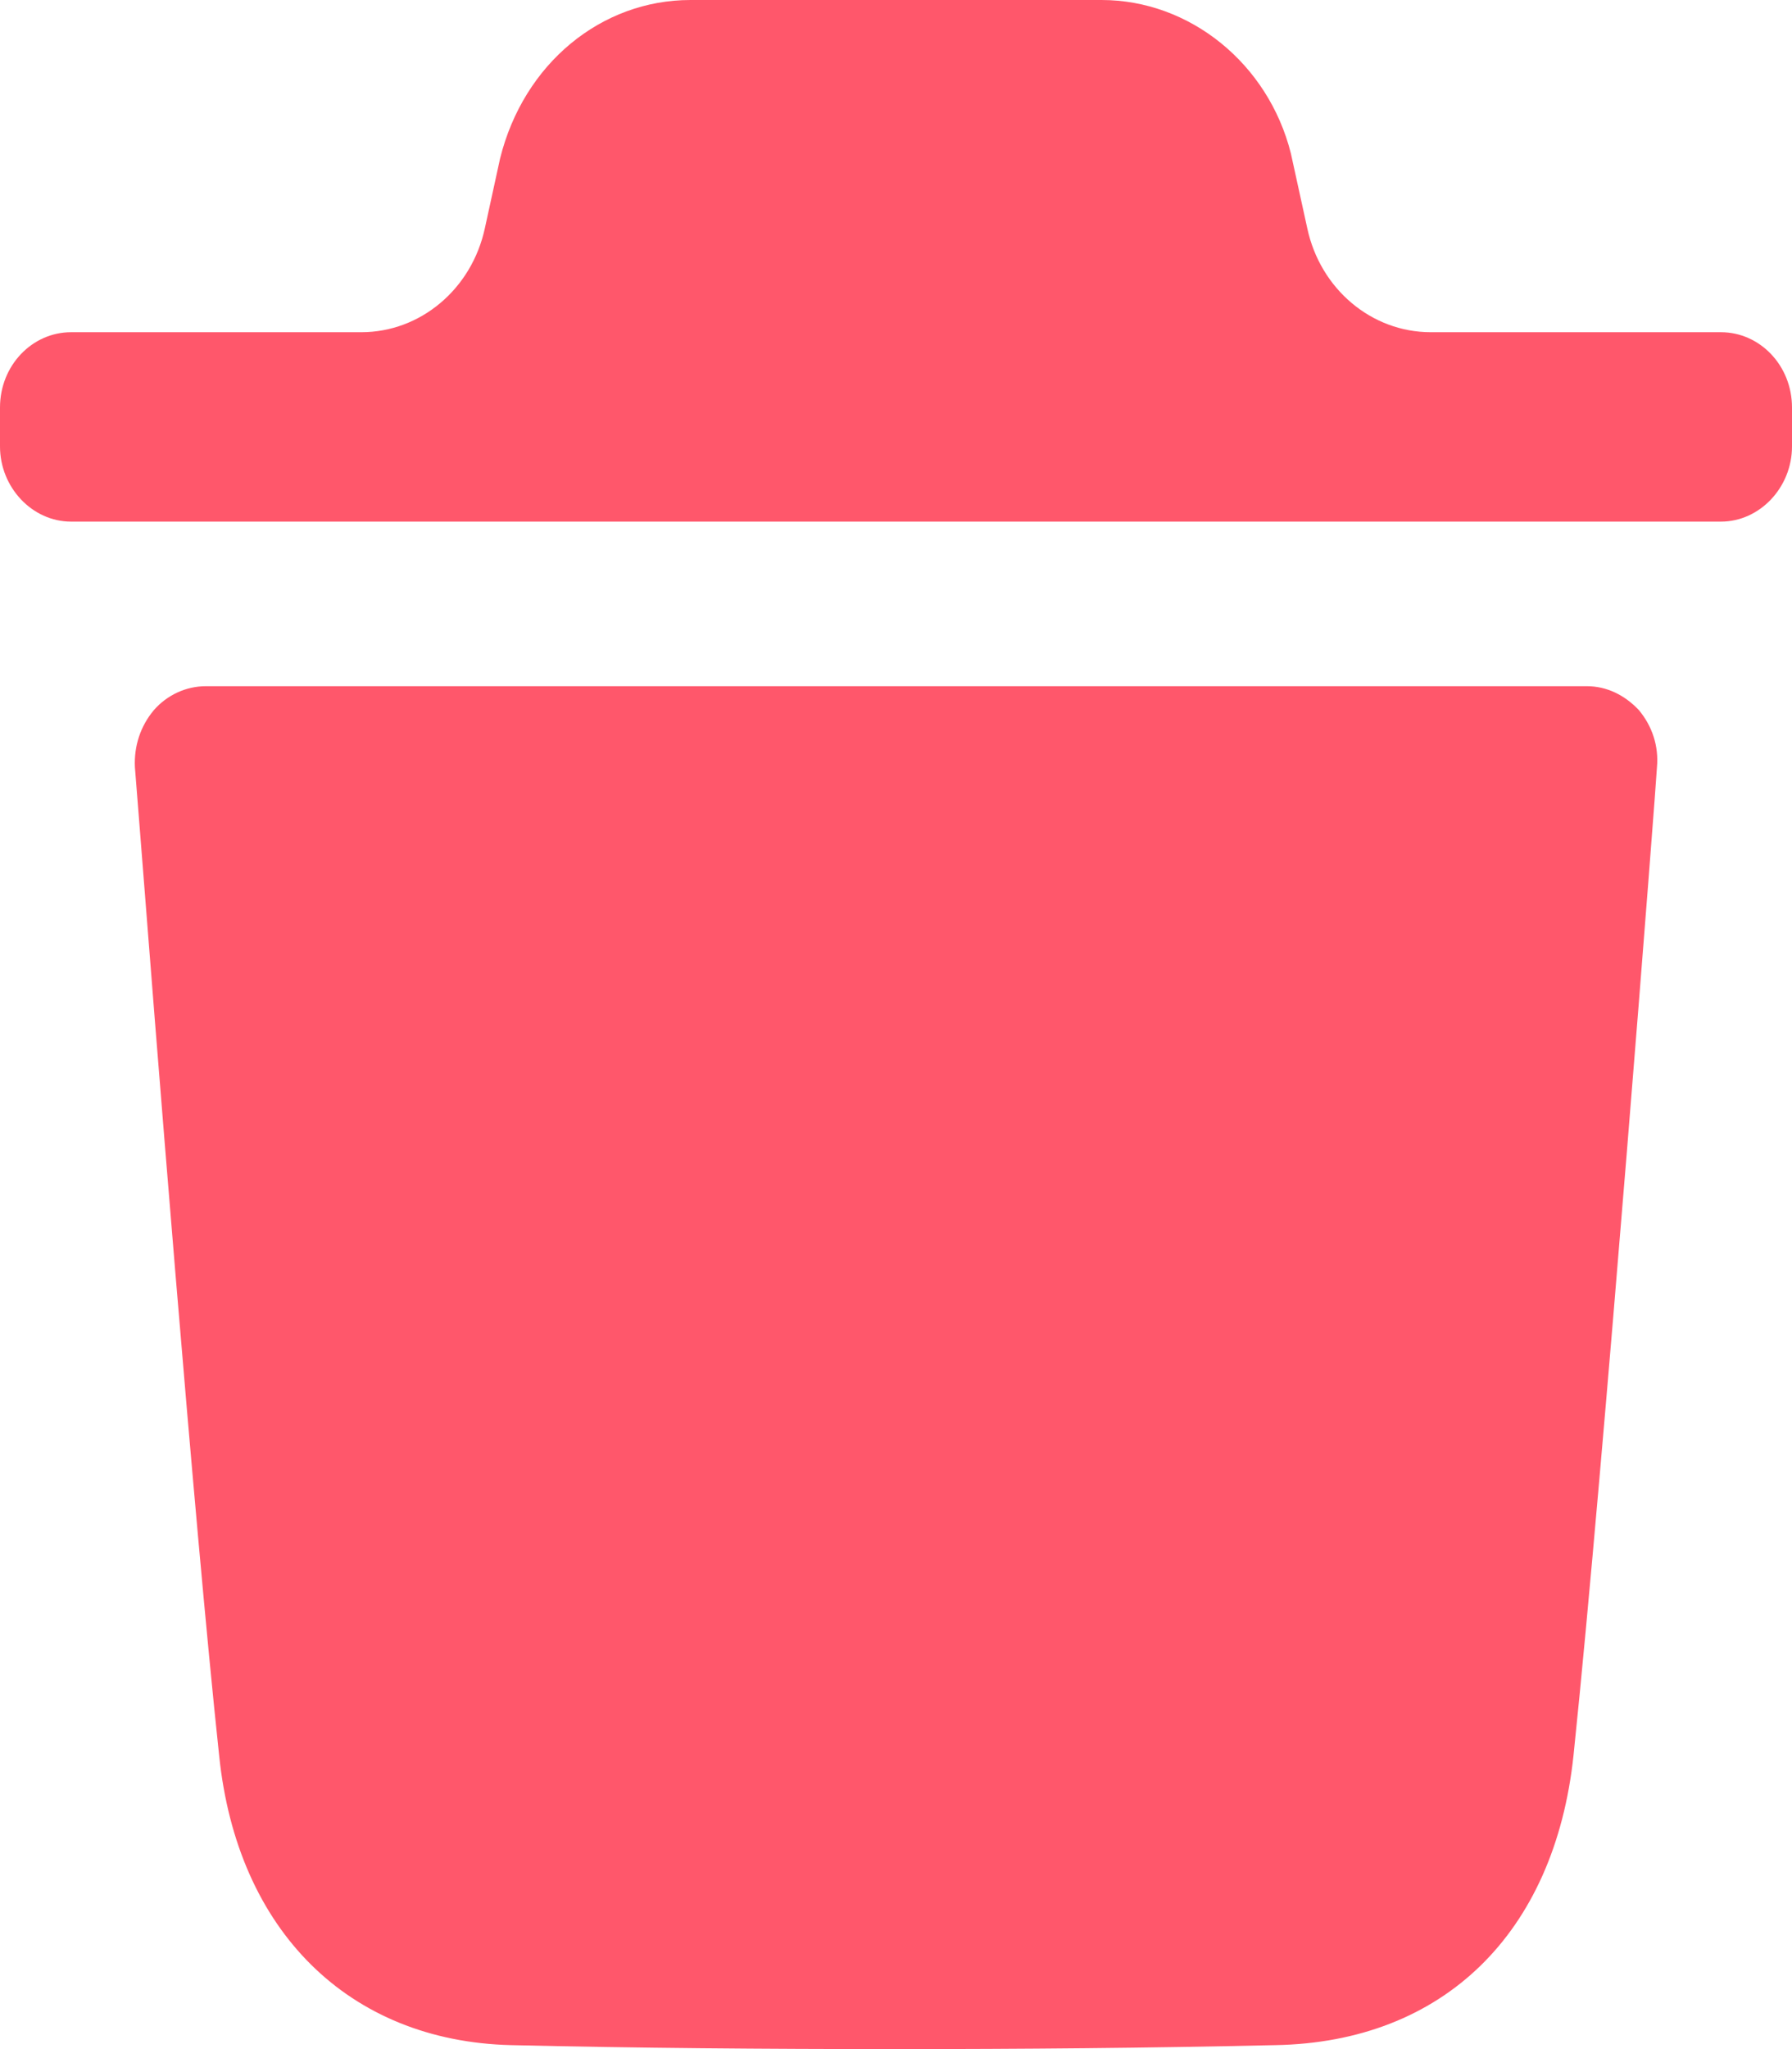 <svg width="14" height="16" viewBox="0 0 14 16" fill="none" xmlns="http://www.w3.org/2000/svg">
<path fill-rule="evenodd" clip-rule="evenodd" d="M13.445 2.594C13.748 2.594 14 2.853 14 3.182V3.486C14 3.806 13.748 4.073 13.445 4.073H0.555C0.252 4.073 0 3.806 0 3.486V3.182C0 2.853 0.252 2.594 0.555 2.594H2.823C3.284 2.594 3.685 2.258 3.788 1.782L3.907 1.237C4.092 0.494 4.699 0 5.394 0H8.606C9.293 0 9.908 0.494 10.085 1.198L10.213 1.782C10.315 2.258 10.716 2.594 11.178 2.594H13.445ZM12.293 13.707C12.53 11.438 12.945 6.046 12.945 5.991C12.96 5.826 12.908 5.67 12.804 5.545C12.693 5.427 12.552 5.358 12.397 5.358H1.609C1.453 5.358 1.305 5.427 1.202 5.545C1.097 5.67 1.046 5.826 1.054 5.991C1.055 6.001 1.07 6.191 1.095 6.509C1.205 7.919 1.513 11.848 1.712 13.707C1.852 15.077 2.726 15.938 3.992 15.969C4.968 15.992 5.974 16 7.003 16C7.972 16 8.956 15.992 9.963 15.969C11.272 15.946 12.145 15.1 12.293 13.707Z" fill="#FF576B"/>
</svg>
